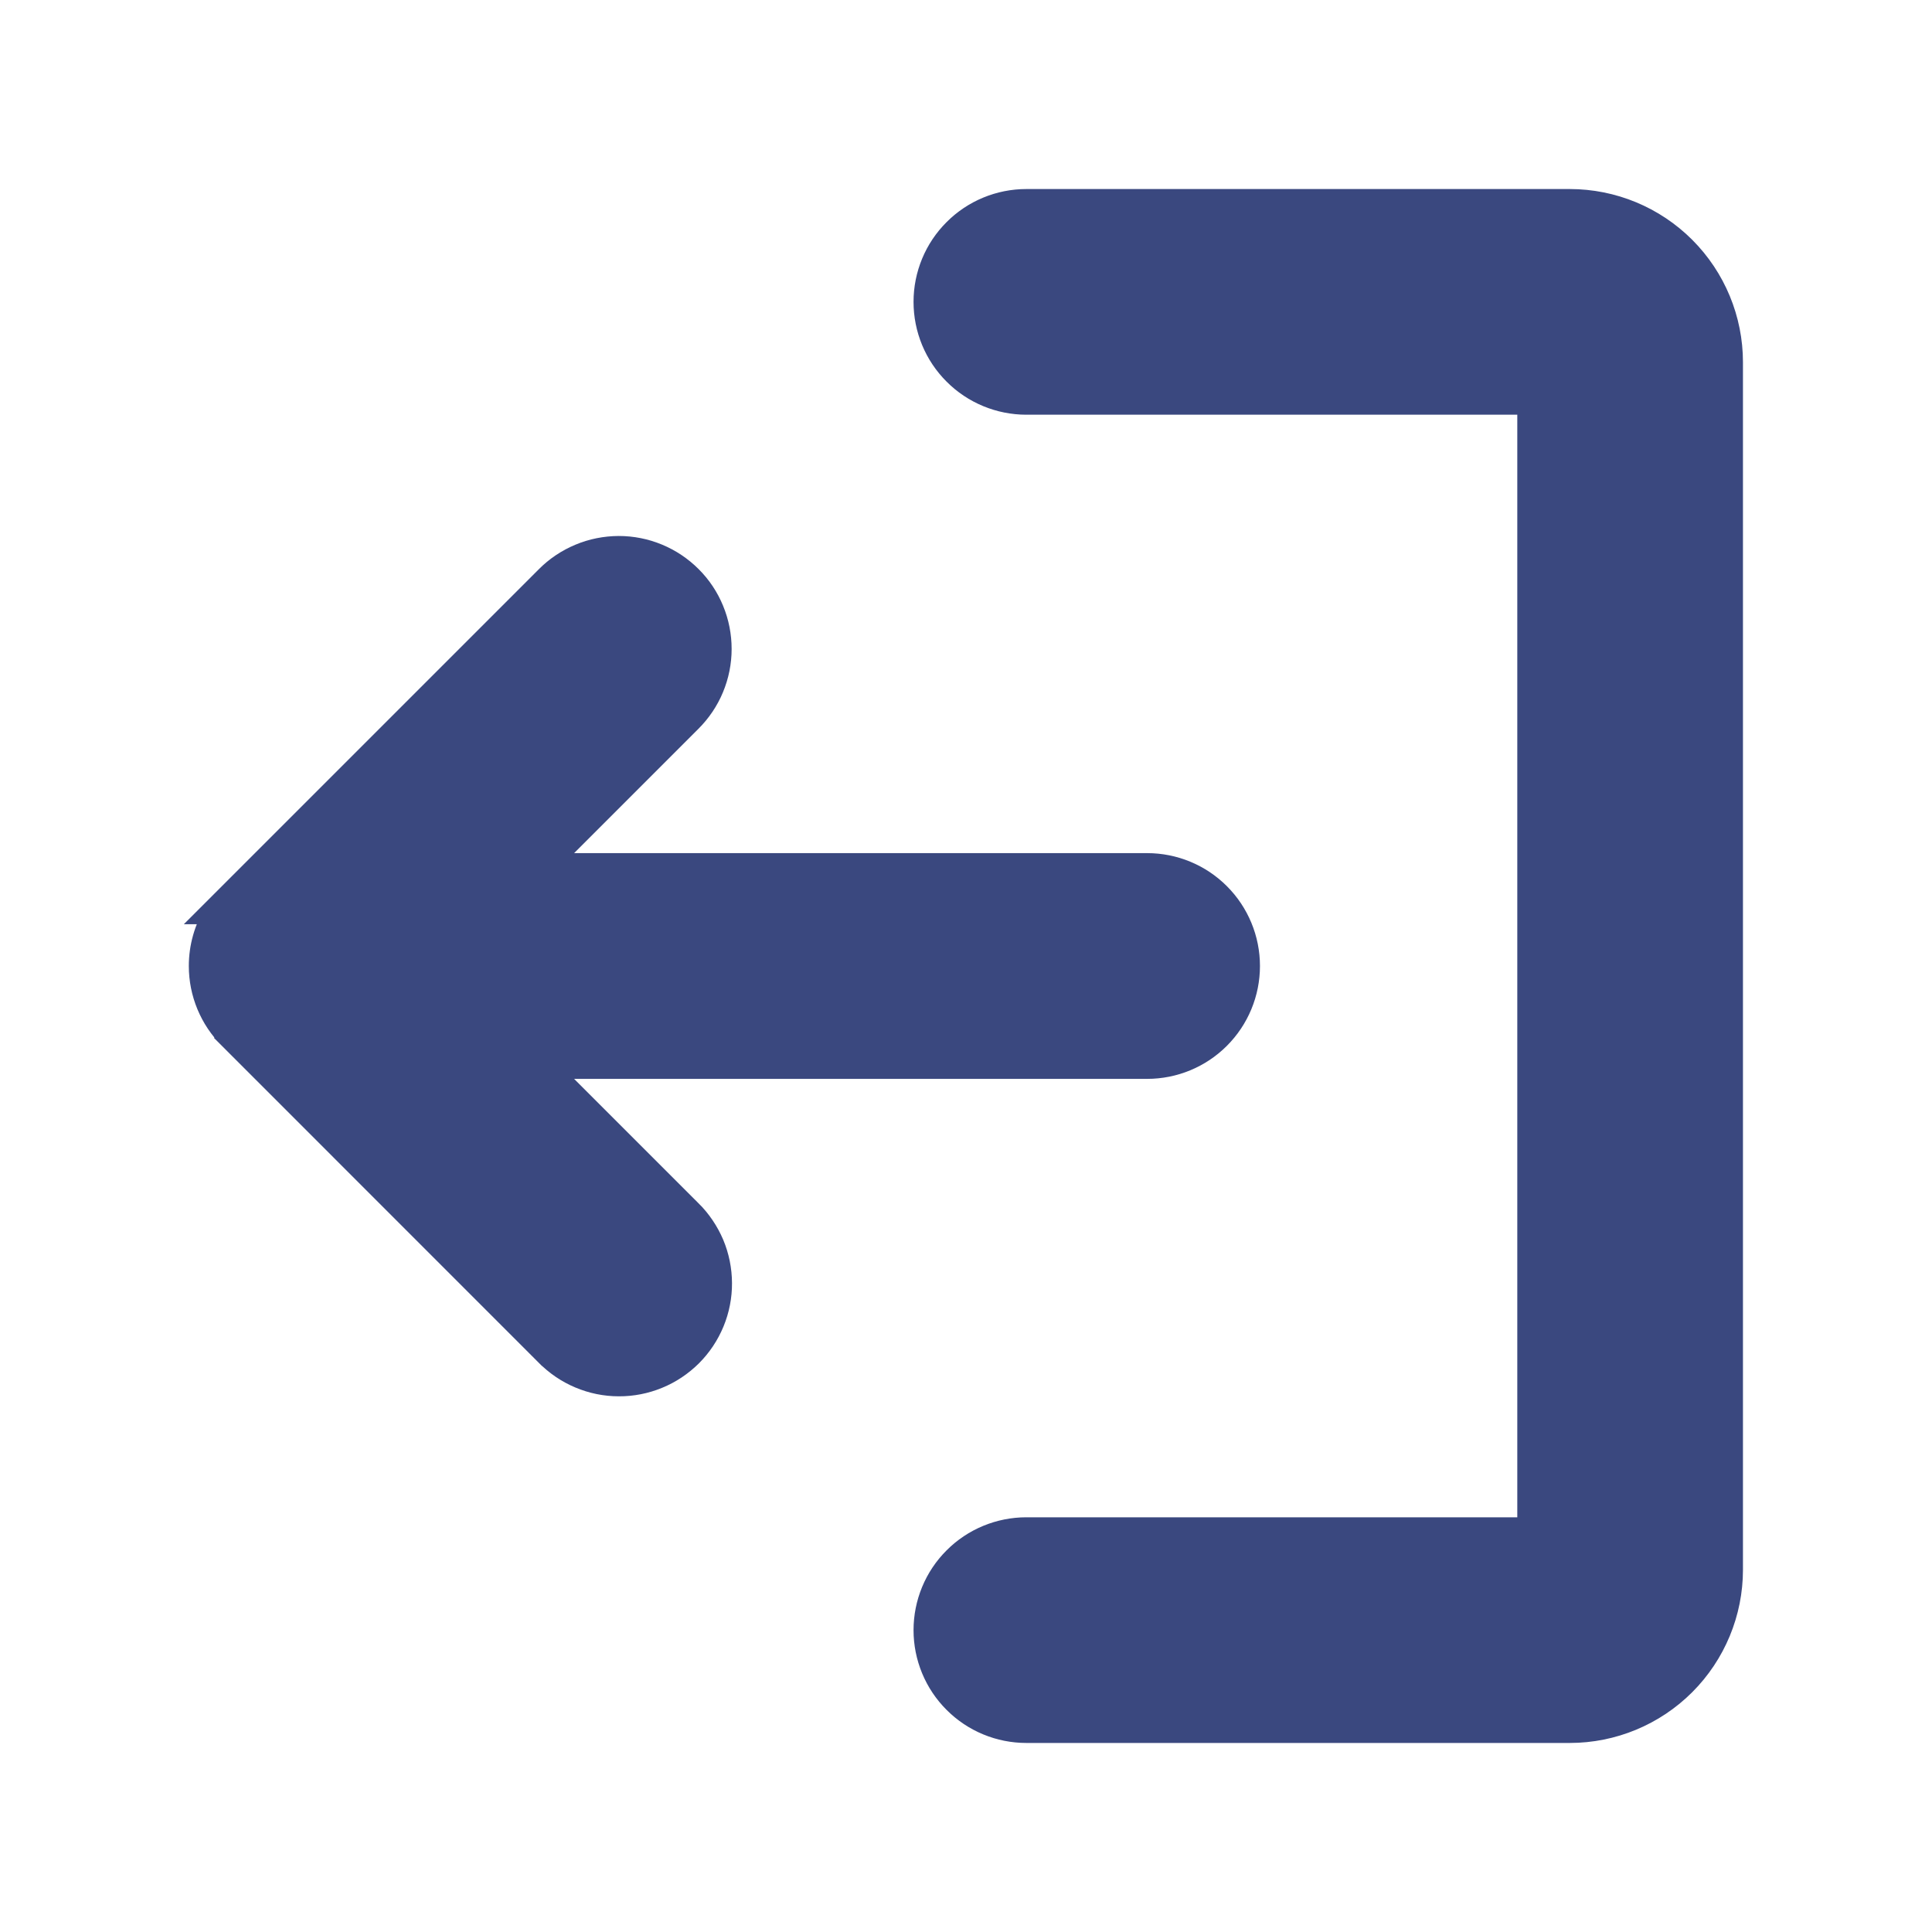 <svg width="26" height="26" viewBox="0 0 26 26" fill="none" xmlns="http://www.w3.org/2000/svg">
<path d="M3.092 12.032L2.836 12.288L2.89 12.288C2.761 12.501 2.691 12.747 2.691 13C2.691 13.363 2.835 13.711 3.092 13.968L3.198 13.862L3.092 13.968L7.356 18.233C7.357 18.233 7.357 18.233 7.357 18.233C7.484 18.362 7.634 18.464 7.801 18.534C7.967 18.604 8.146 18.641 8.327 18.641C8.507 18.642 8.686 18.607 8.853 18.538C9.02 18.47 9.172 18.368 9.3 18.241C9.428 18.113 9.529 17.961 9.598 17.794C9.667 17.627 9.702 17.448 9.701 17.267C9.7 17.086 9.664 16.908 9.594 16.741C9.523 16.575 9.421 16.424 9.293 16.297C9.292 16.297 9.292 16.297 9.292 16.297L7.364 14.369L15.438 14.369C15.8 14.369 16.149 14.225 16.405 13.968C16.662 13.711 16.806 13.363 16.806 13C16.806 12.637 16.662 12.289 16.405 12.032C16.149 11.775 15.8 11.631 15.438 11.631L7.364 11.631L9.293 9.702C9.293 9.702 9.293 9.702 9.293 9.702C9.42 9.575 9.522 9.425 9.591 9.258C9.66 9.092 9.696 8.914 9.696 8.734C9.696 8.554 9.661 8.375 9.592 8.209C9.524 8.043 9.423 7.891 9.295 7.764C9.168 7.637 9.017 7.536 8.85 7.467C8.684 7.398 8.506 7.363 8.326 7.363C8.146 7.364 7.967 7.399 7.801 7.469C7.635 7.538 7.484 7.639 7.357 7.767L3.092 12.032ZM13.812 5.431L20.569 5.431L20.569 20.569L13.812 20.569C13.45 20.569 13.101 20.713 12.845 20.97C12.588 21.226 12.444 21.575 12.444 21.938C12.444 22.3 12.588 22.649 12.845 22.905C13.101 23.162 13.45 23.306 13.812 23.306L21.125 23.306L21.125 23.306C21.703 23.306 22.258 23.076 22.667 22.667C23.076 22.258 23.306 21.703 23.306 21.125L23.306 21.125L23.306 4.875L23.306 4.875C23.306 4.297 23.076 3.742 22.667 3.333C22.258 2.924 21.703 2.694 21.125 2.694L21.125 2.694L13.812 2.694C13.45 2.694 13.101 2.838 12.845 3.095C12.588 3.351 12.444 3.699 12.444 4.062C12.444 4.426 12.588 4.774 12.845 5.03C13.101 5.287 13.45 5.431 13.812 5.431Z" fill="#3A487F" stroke="#3A487F" stroke-width="0.3"/>
</svg>
